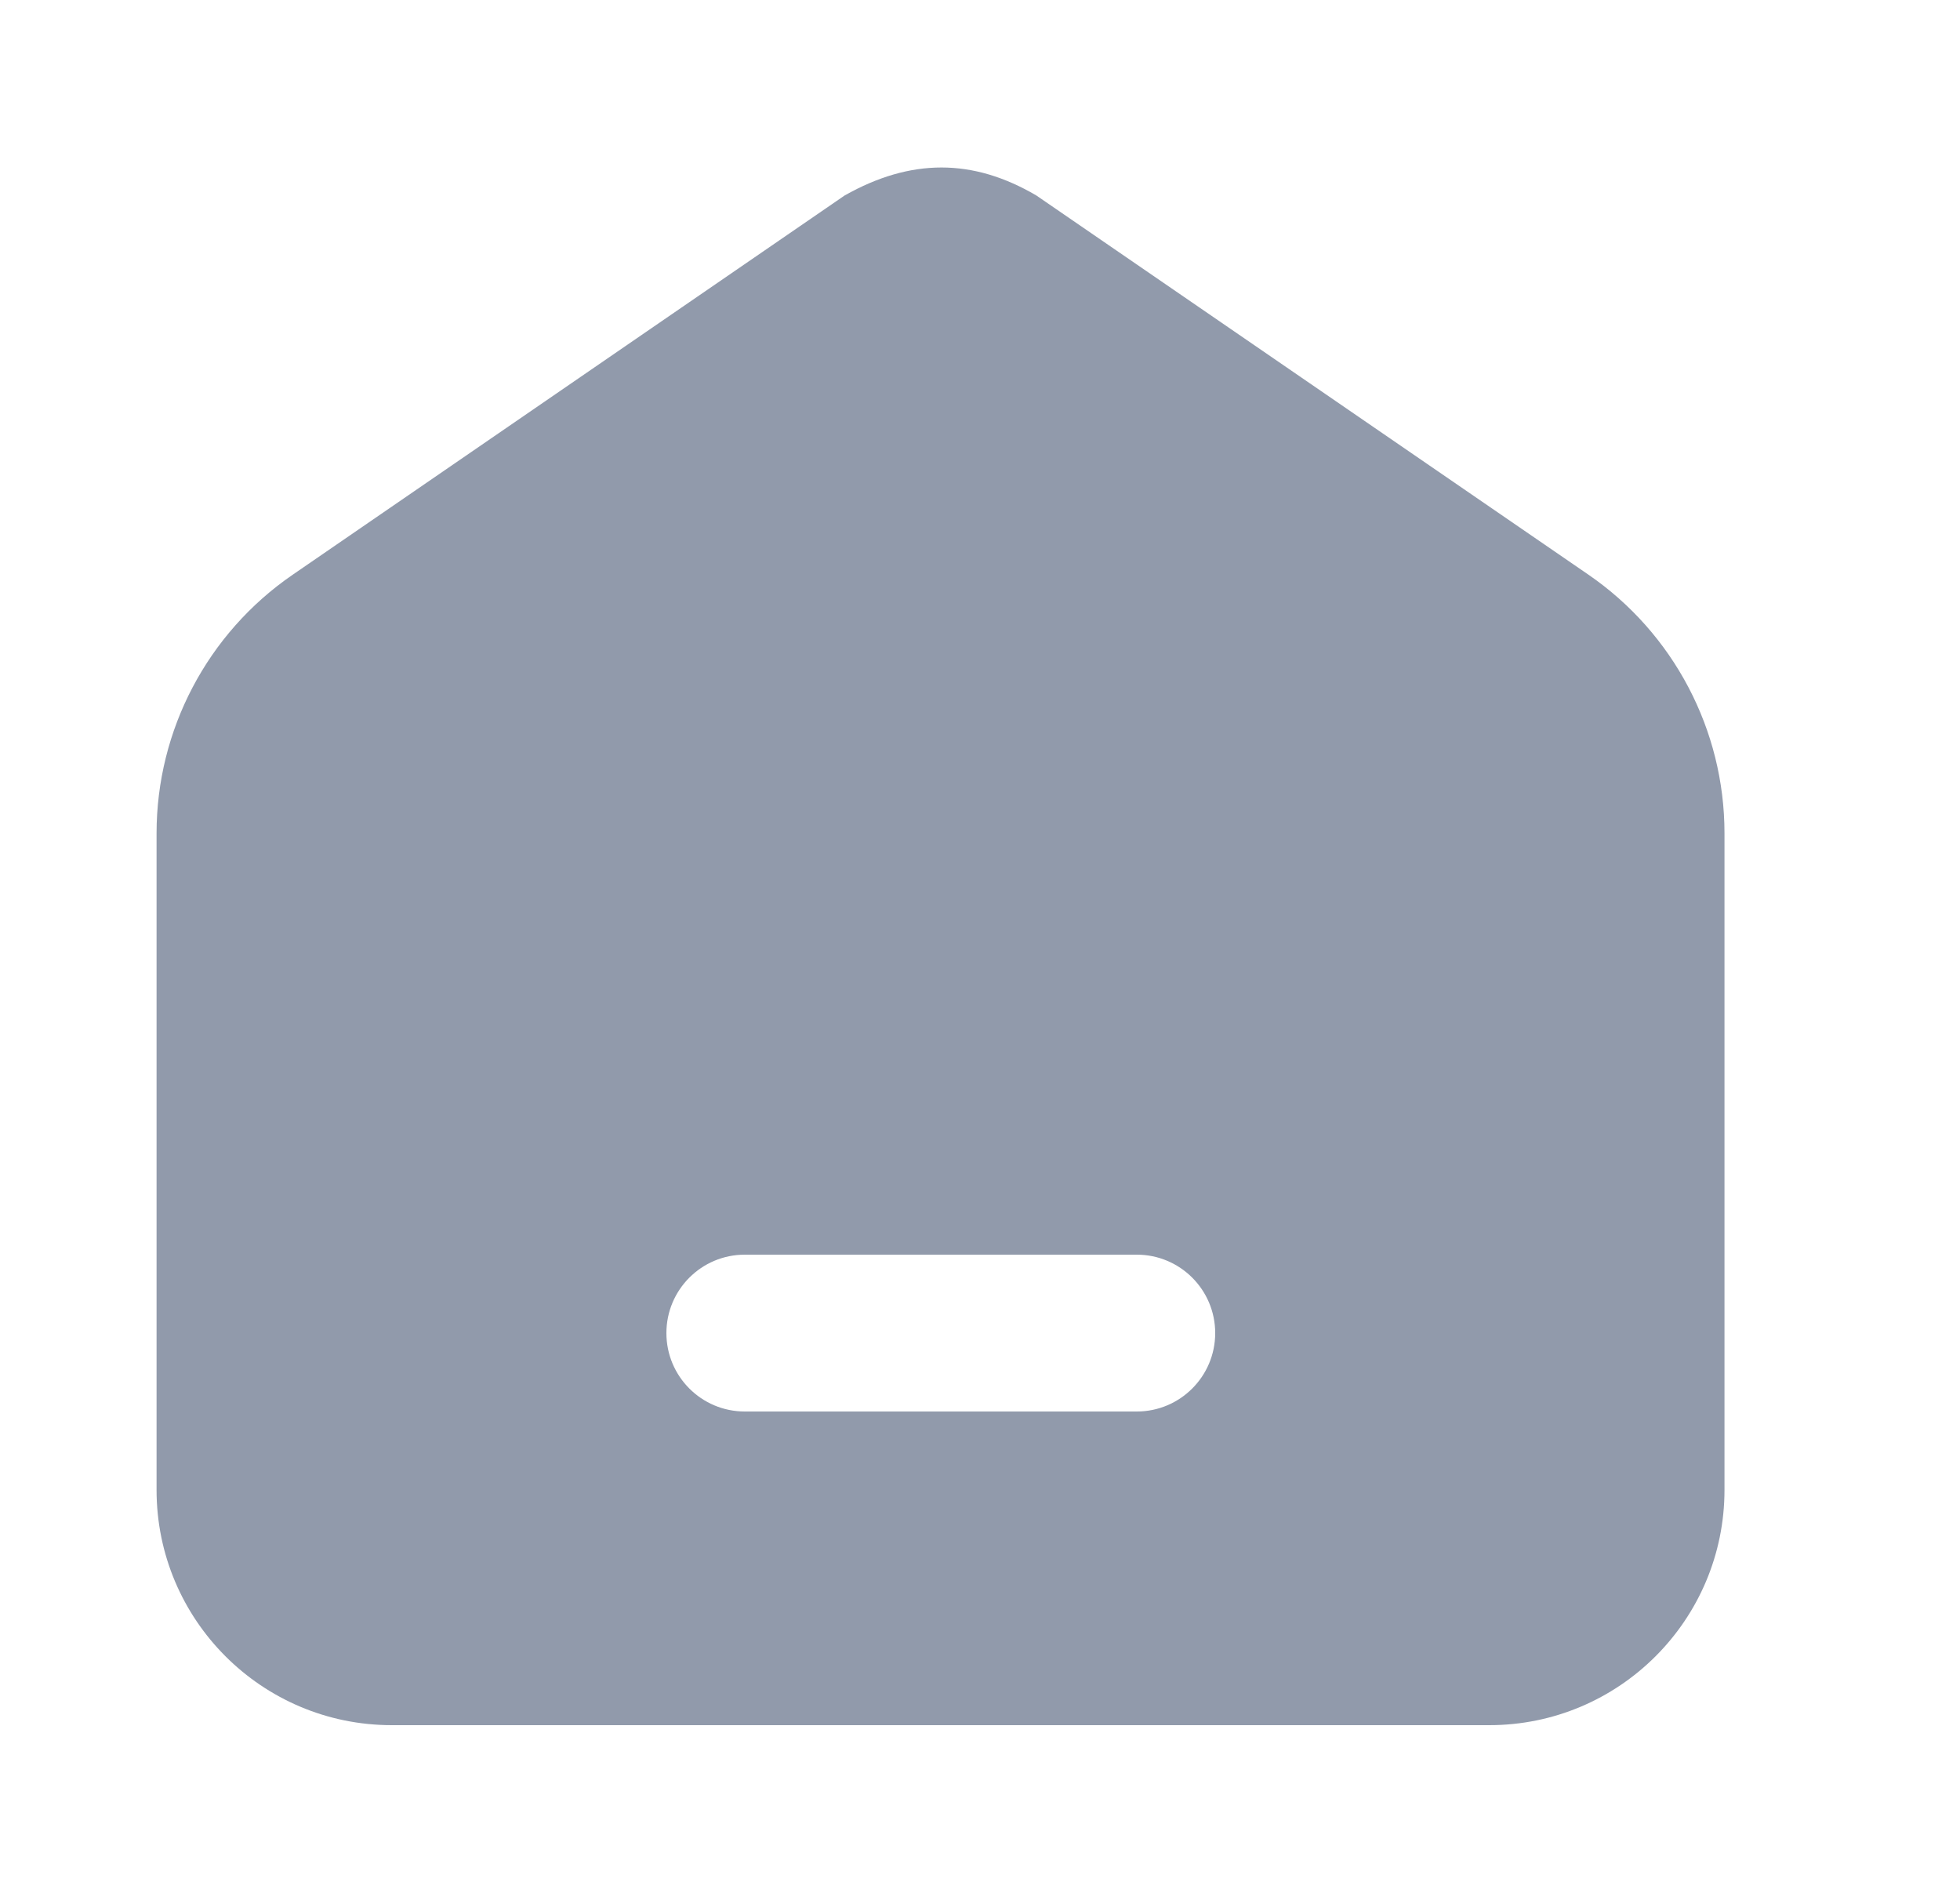 <?xml version="1.0" encoding="UTF-8"?>
<svg width="25px" height="24px" viewBox="0 0 25 24" version="1.1" xmlns="http://www.w3.org/2000/svg" xmlns:xlink="http://www.w3.org/1999/xlink">
    <!-- Generator: Sketch 63.1 (92452) - https://sketch.com -->
    <title>icon_home_normal</title>
    <desc>Created with Sketch.</desc>
    <defs>
        <path d="M13.217,2.493 L20.258,7.328 C21.344,8.074 21.994,9.308 21.994,10.626 L21.994,19 C21.994,20.657 20.65,22 18.994,22 L4.995,22 C3.338,22 1.995,20.657 1.995,19 L1.995,10.627 C1.995,9.309 2.644,8.076 3.73,7.33 L10.771,2.493 C11.615,2.017 12.406,2.017 13.217,2.493 Z M14.498,16 L9.498,16 C8.945,16 8.498,16.448 8.498,17 C8.498,17.552 8.945,18 9.498,18 L9.498,18 L14.498,18 C15.05,18 15.498,17.552 15.498,17 C15.498,16.448 15.05,16 14.498,16 L14.498,16 Z" id="path-1"></path>
    </defs>
    <g id="控件" stroke="none" stroke-width="1" fill="none" fill-rule="evenodd">
        <g id="图标/首页/未选中" transform="translate(-2, -1)">
            <g id="首页" transform="translate(0, 1)">
                <g id="编组" transform="translate(2.002, 0)">
                    <mask id="mask-2" fill="white">
                        <use xlink:href="#path-1"></use>
                    </mask>
                    <use id="a" fill="#919AAB" xlink:href="#path-1"></use>
                </g>
            </g>
        </g>
    </g>
</svg>